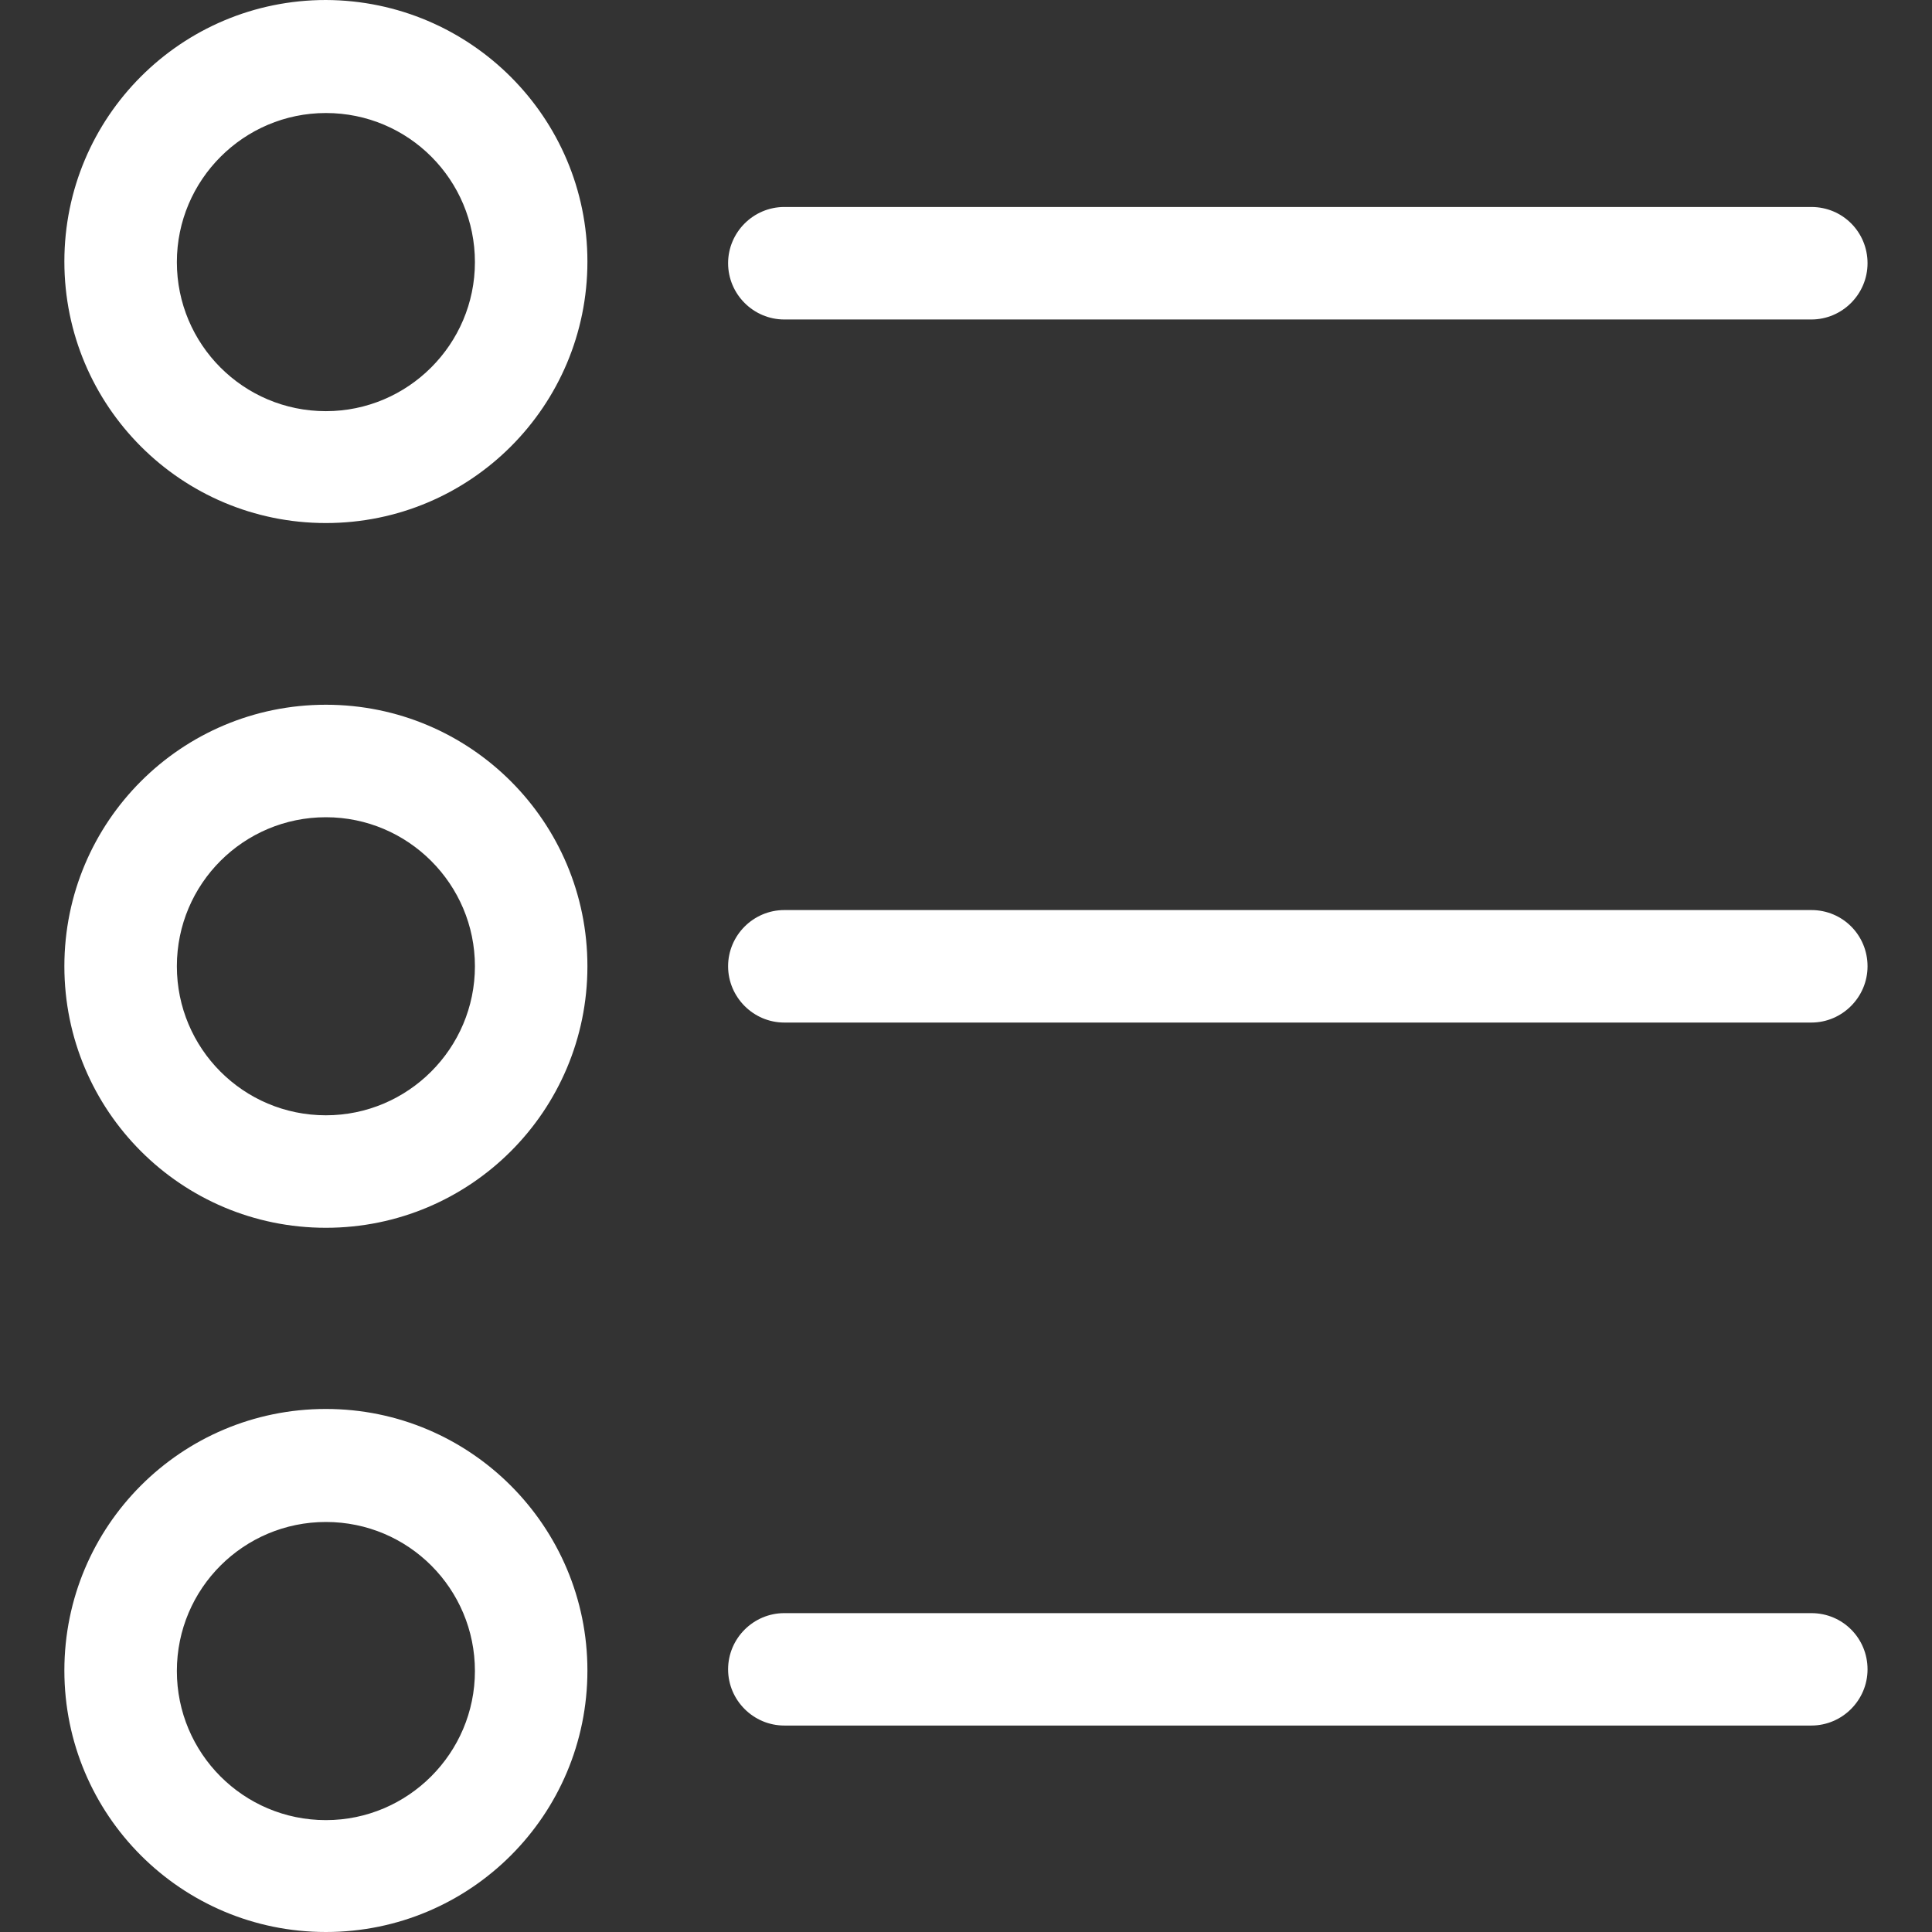 <svg width="22" height="22" viewBox="0 0 22 22" fill="none" xmlns="http://www.w3.org/2000/svg">
<rect x="0" y="0" width="22" height="22" fill="#333333" stroke="none"/>
<path d="M20.626 10.363H8.931C8.579 10.363 8.291 10.651 8.291 11.003C8.291 11.355 8.579 11.644 8.931 11.644H20.626C20.978 11.644 21.266 11.355 21.266 11.003C21.266 10.651 20.985 10.363 20.626 10.363Z" fill="white"/>
<path d="M3.711 8.025C2.065 8.025 0.733 9.357 0.733 11.003C0.733 12.649 2.065 13.981 3.711 13.981C5.357 13.981 6.689 12.649 6.689 11.003C6.689 9.357 5.357 8.025 3.711 8.025ZM3.711 12.7C2.77 12.7 2.014 11.938 2.014 11.003C2.014 10.062 2.776 9.306 3.711 9.306C4.646 9.306 5.408 10.068 5.408 11.003C5.408 11.938 4.646 12.7 3.711 12.7Z" fill="white"/>
<path d="M20.626 2.357H8.931C8.579 2.357 8.291 2.645 8.291 2.997C8.291 3.35 8.579 3.638 8.931 3.638H20.626C20.978 3.638 21.266 3.35 21.266 2.997C21.266 2.645 20.985 2.357 20.626 2.357Z" fill="white"/>
<path d="M3.711 0C2.065 0 0.733 1.332 0.733 2.978C0.733 4.624 2.065 5.956 3.711 5.956C5.357 5.956 6.689 4.624 6.689 2.978C6.689 1.339 5.357 0.006 3.711 0ZM3.711 4.682C2.77 4.682 2.014 3.92 2.014 2.985C2.014 2.049 2.776 1.287 3.711 1.287C4.653 1.287 5.408 2.049 5.408 2.985C5.408 3.92 4.646 4.682 3.711 4.682Z" fill="white"/>
<path d="M20.626 18.369H8.931C8.579 18.369 8.291 18.657 8.291 19.009C8.291 19.361 8.579 19.649 8.931 19.649H20.626C20.978 19.649 21.266 19.361 21.266 19.009C21.266 18.657 20.985 18.369 20.626 18.369Z" fill="white"/>
<path d="M3.711 16.044C2.065 16.044 0.733 17.376 0.733 19.022C0.733 20.668 2.065 22 3.711 22C5.357 22 6.689 20.668 6.689 19.022C6.689 17.382 5.357 16.044 3.711 16.044ZM3.711 20.726C2.77 20.726 2.014 19.963 2.014 19.028C2.014 18.087 2.776 17.331 3.711 17.331C4.653 17.331 5.408 18.093 5.408 19.028C5.408 19.963 4.646 20.726 3.711 20.726Z" fill="white"/>
</svg>
